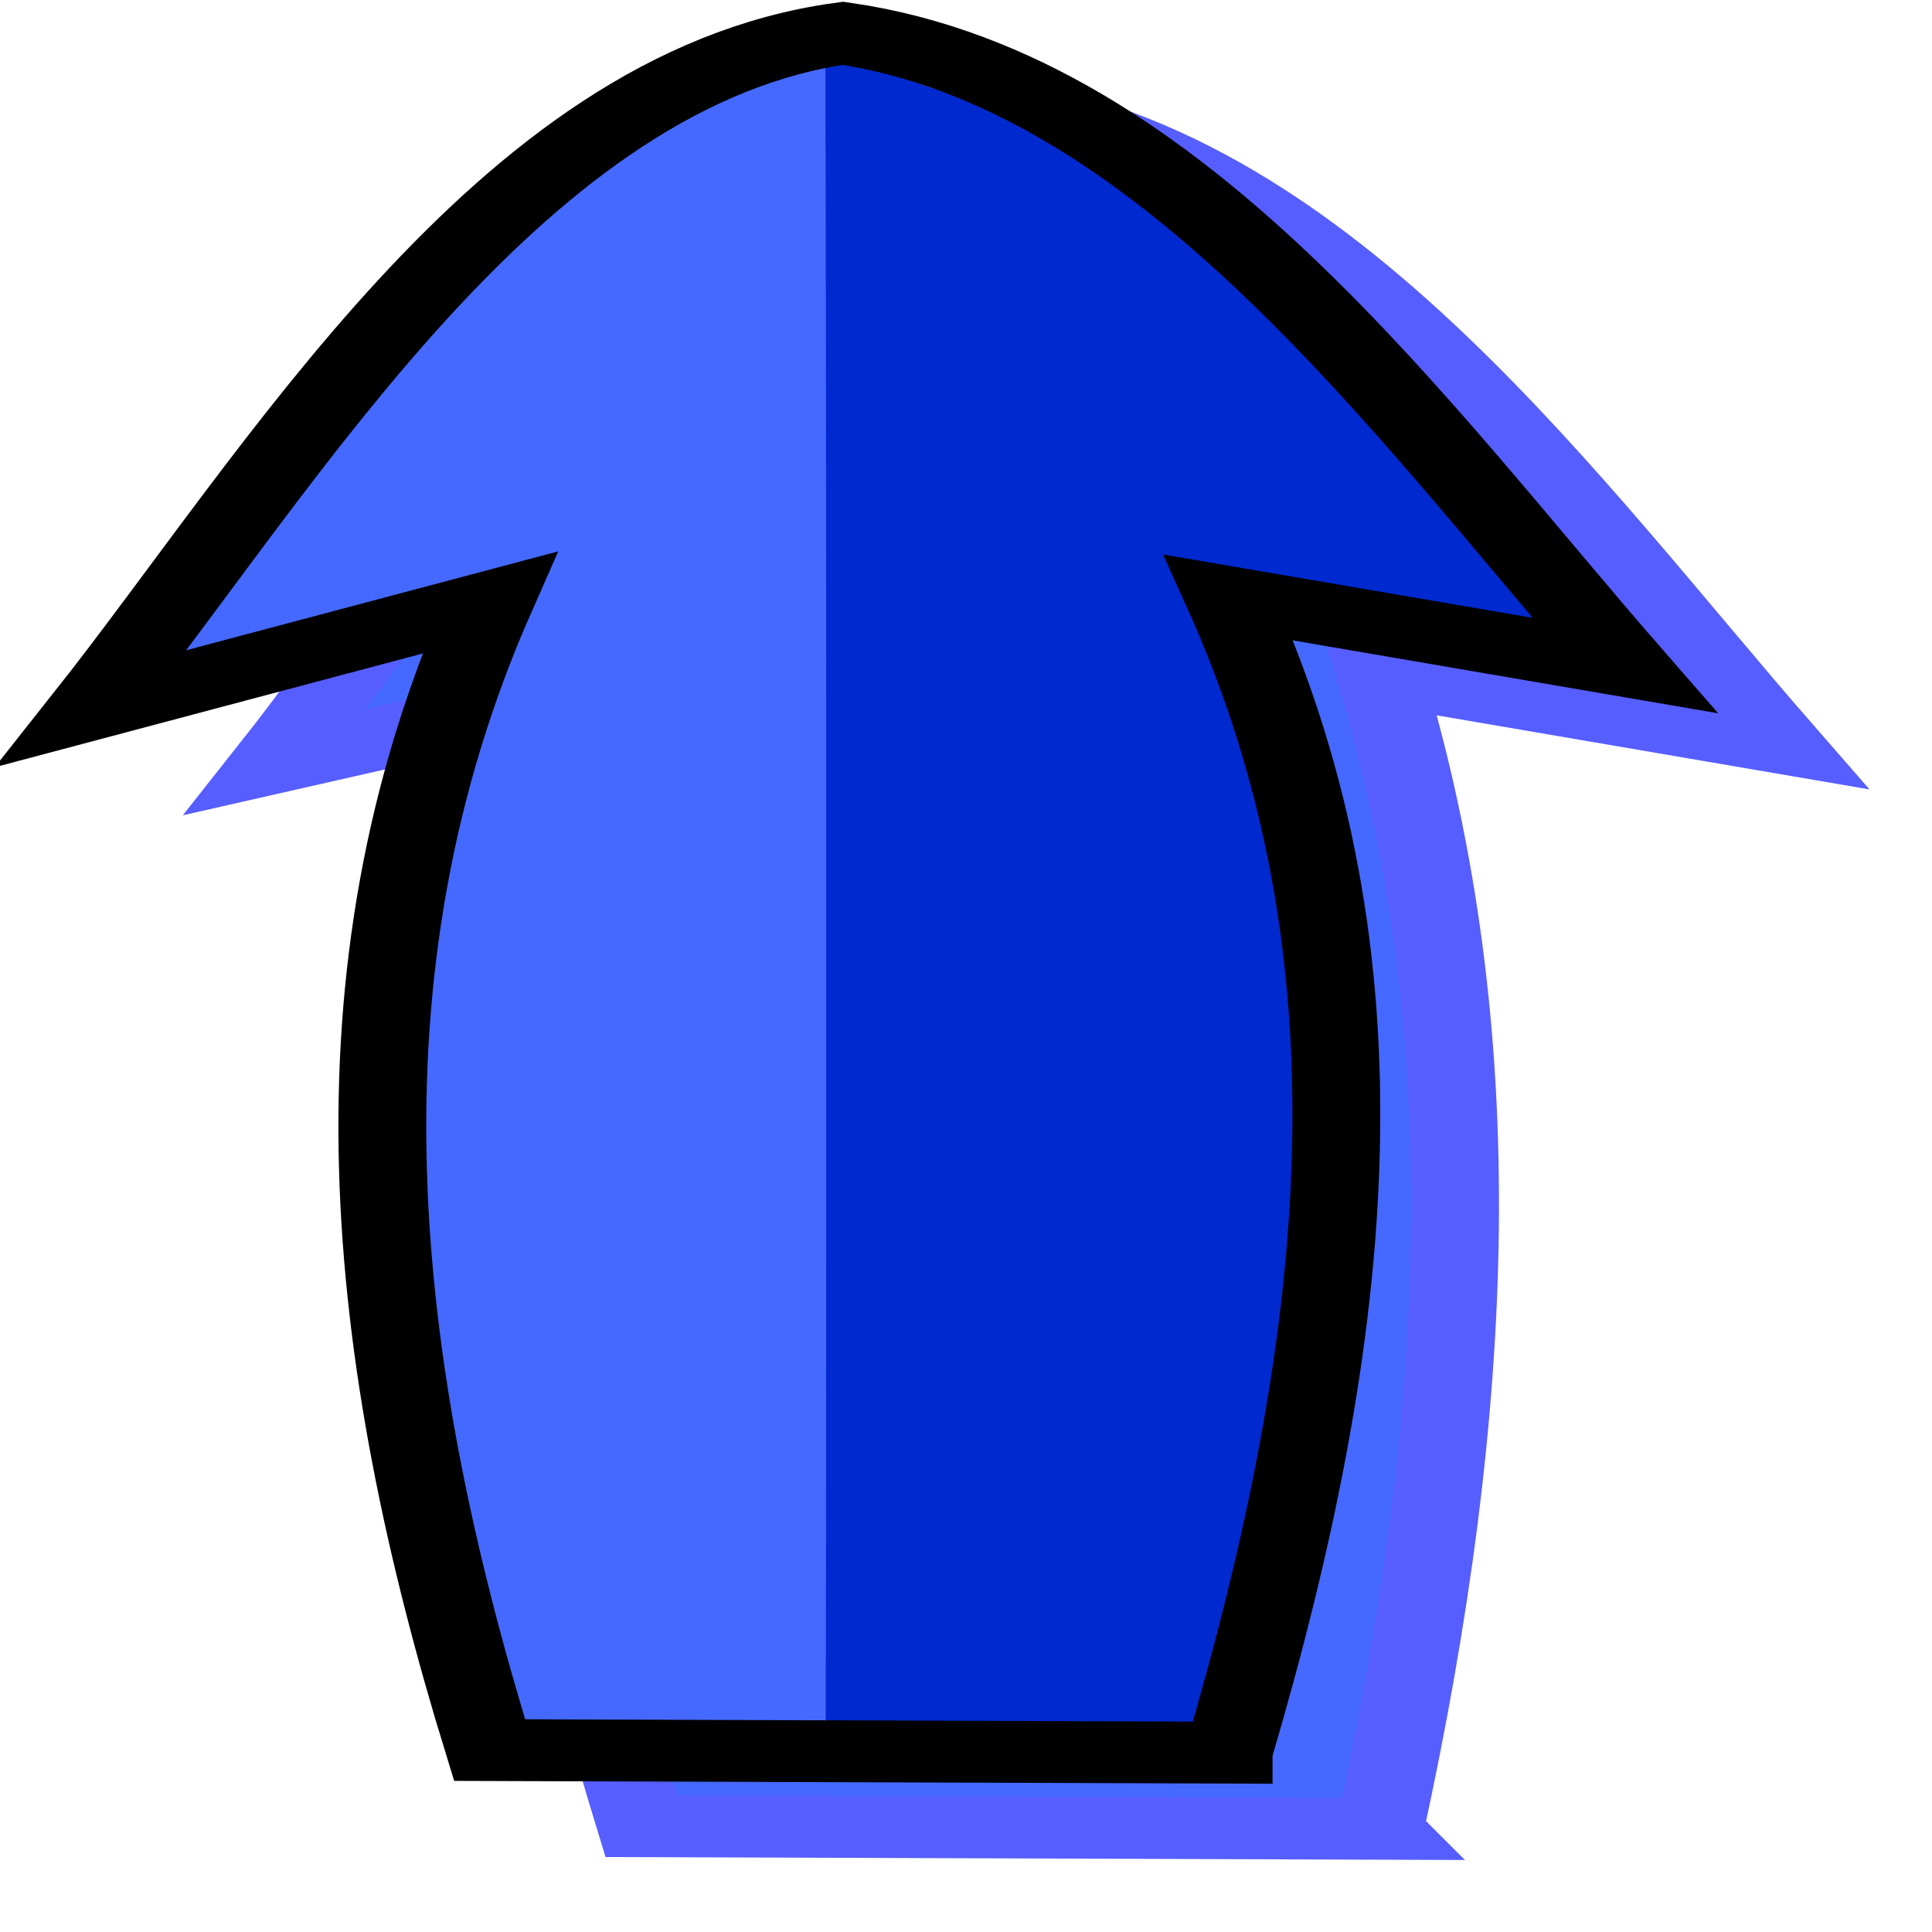 <?xml version="1.0" encoding="UTF-8" standalone="no"?>
<svg
   xmlns:dc="http://purl.org/dc/elements/1.1/"
   xmlns:cc="http://creativecommons.org/ns#"
   xmlns:rdf="http://www.w3.org/1999/02/22-rdf-syntax-ns#"
   xmlns:svg="http://www.w3.org/2000/svg"
   xmlns="http://www.w3.org/2000/svg"
   height="25"
   width="25"
   version="1.0"
   viewBox="0 0 25 25"
   id="svg3245">
  <defs
     id="defs3247">
    <filter
       id="filter3241-2">
      <feGaussianBlur
         id="feGaussianBlur3243-4"
         stdDeviation="2.763" />
    </filter>
  </defs>
  <g
     transform="translate(-196.59,-497.91)"
     id="layer1">
    <g
       id="layer1-2"
       transform="matrix(0.196,0,0,0.138,127.825,449.799)">
      <g
         id="g3326"
         transform="translate(4.286,3.571)">
        <path
           id="path3290"
           d="m 293.68,495.74 c 39.35,6.03 74.6,7.16 108.3,0 l -6.36,26.16 c 22.96,-14.11 54.77,-29.9 59.28,-51.61 -4.26,-21.89 -38.46,-34.81 -61.17,-47.47 l 7.78,24.13 c -34.79,-10.8 -70.93,-7.96 -107.59,0 l -0.24,48.79 z"
           style="fill:#4569ff;fill-rule:evenodd;stroke:#565eff;stroke-width:5.8;filter:url(#filter3241-2)"
           transform="matrix(0,-1,1,0,-58.076,810.22)" />
        <g
           id="g3277">
          <path
             id="path3268"
             style="fill:#4569ff;fill-rule:evenodd"
             d="m 357.58,406.47 22.09,-7.12 c -9.89,31.85 -7.29,74.14 0,107.71 l 22.21,0.11 c -0.03,-6.98 -0.06,-25.95 -0.06,-58.17 l 0,-31.08 c 0,-32.16 0.03,-51.01 0.06,-58.06 -0.28,-0.06 -0.3,-9.42 -0.83,-8.72 -20.04,3.89 -31.88,34.53 -43.47,55.33 z" />
          <path
             id="path3270"
             style="fill:#0029d0;fill-rule:evenodd"
             d="m 401.05,350.8 c 0.02,8.81 0.05,33.49 0.05,63.7 l 0,45.7 c 0,26.02 -0.01,35.58 -0.03,46.95 l 24.67,0.12 c 7.66,-41.04 10.12,-71.09 0,-107.67 l 23.98,5.84 c -12.68,-23.03 -18.59,-30.77 -31.62,-45.62 -10.17,-7.95 -16.59,-9.15 -17.05,-9.02 z" />
          <path
             id="path3272"
             style="fill:none;stroke:#000000;stroke-width:5.8"
             d="m 427.67,509.4 c 8.16,-39.35 10.72,-74.6 0,-108.31 l 26.16,6.37 c -14.12,-22.97 -29.9,-54.78 -51.62,-59.28 -21.89,4.26 -36.95,40.6 -49.61,63.31 l 26.28,-9.92 c -10.81,34.78 -7.97,70.93 0,107.59 l 48.79,0.24 z" />
        </g>
      </g>
    </g>
  </g>
</svg>
